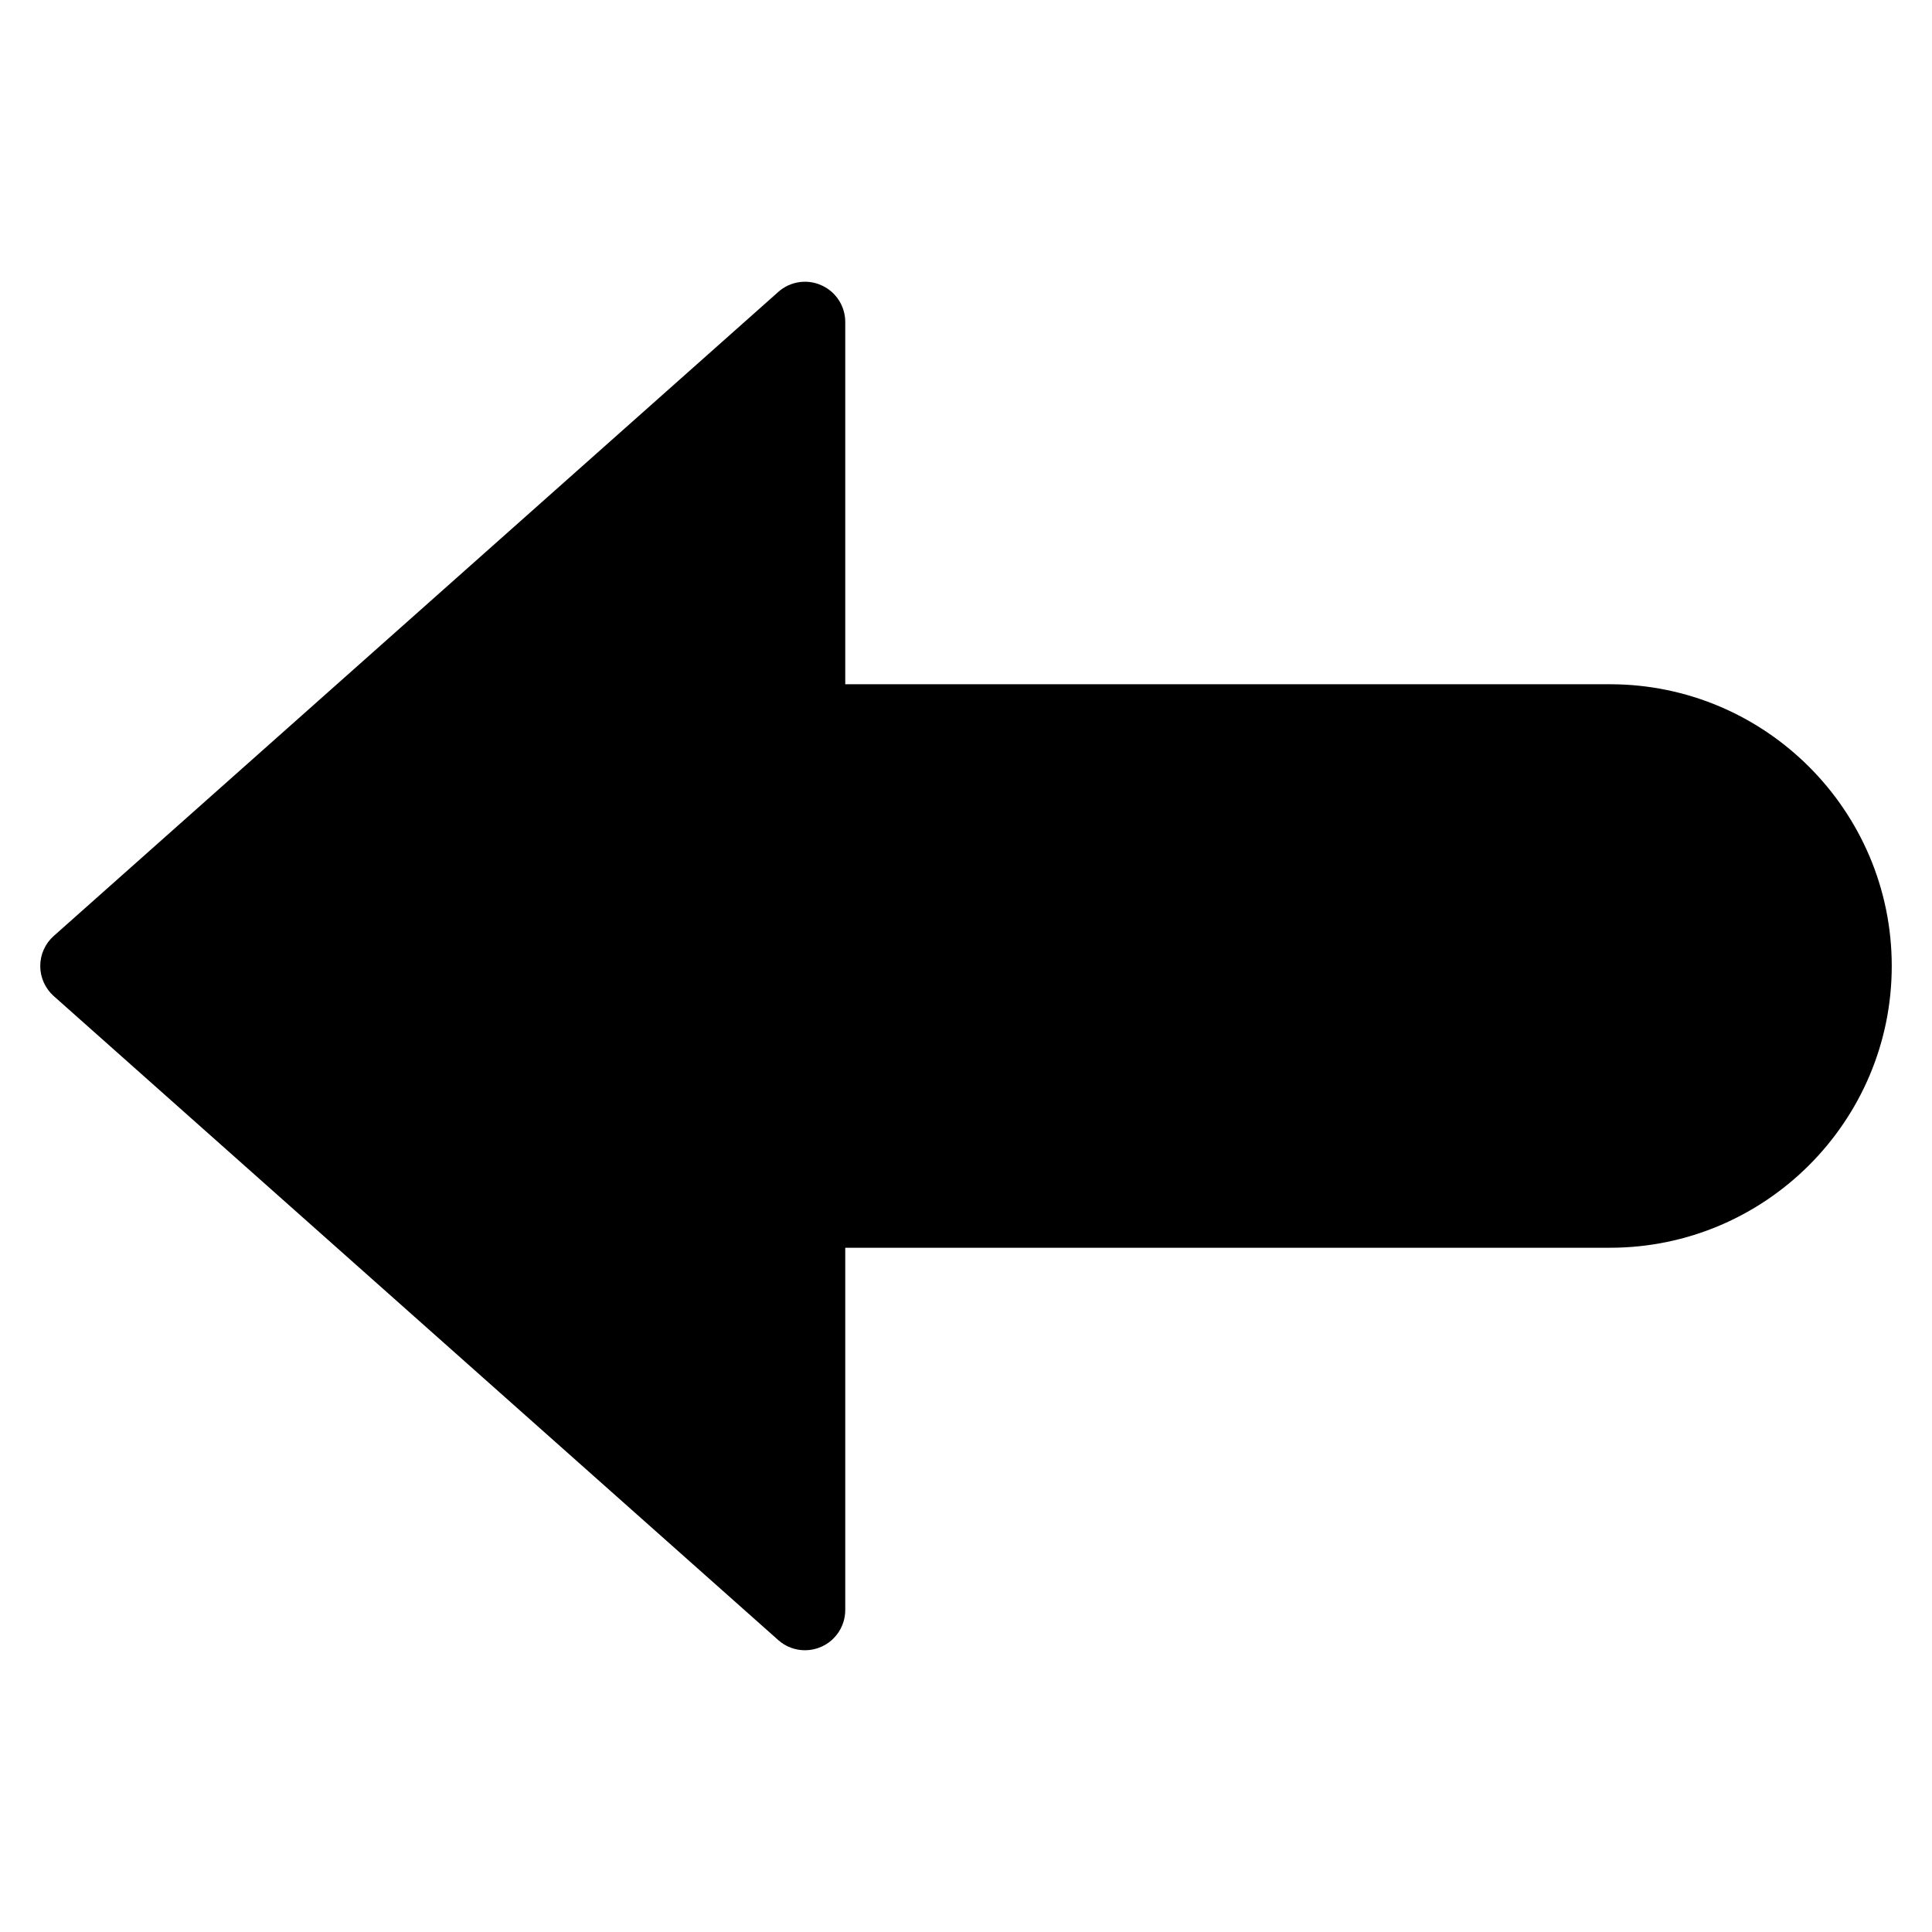 <?xml version="1.0" encoding="utf-8"?>
<!-- Generator: Adobe Illustrator 19.2.1, SVG Export Plug-In . SVG Version: 6.00 Build 0)  -->
<!DOCTYPE svg PUBLIC "-//W3C//DTD SVG 1.1//EN" "http://www.w3.org/Graphics/SVG/1.1/DTD/svg11.dtd">
<svg version="1.1" id="Layer_1" xmlns="http://www.w3.org/2000/svg" xmlns:xlink="http://www.w3.org/1999/xlink" x="0px" y="0px"
	 width="48px" height="48px" viewBox="0 0 48 48" enable-background="new 0 0 48 48" xml:space="preserve">
<path d="M40,17H21V8c0-0.394-0.231-0.751-0.591-0.912c-0.357-0.162-0.779-0.098-1.073,0.165l-18,16C1.122,23.442,1,23.714,1,24
	s0.122,0.558,0.336,0.748l18,16C19.522,40.914,19.76,41,20,41c0.139,0,0.278-0.029,0.409-0.088C20.769,40.751,21,40.394,21,40v-9h19
	c3.859,0,7-3.14,7-7S43.859,17,40,17z"/>
</svg>
